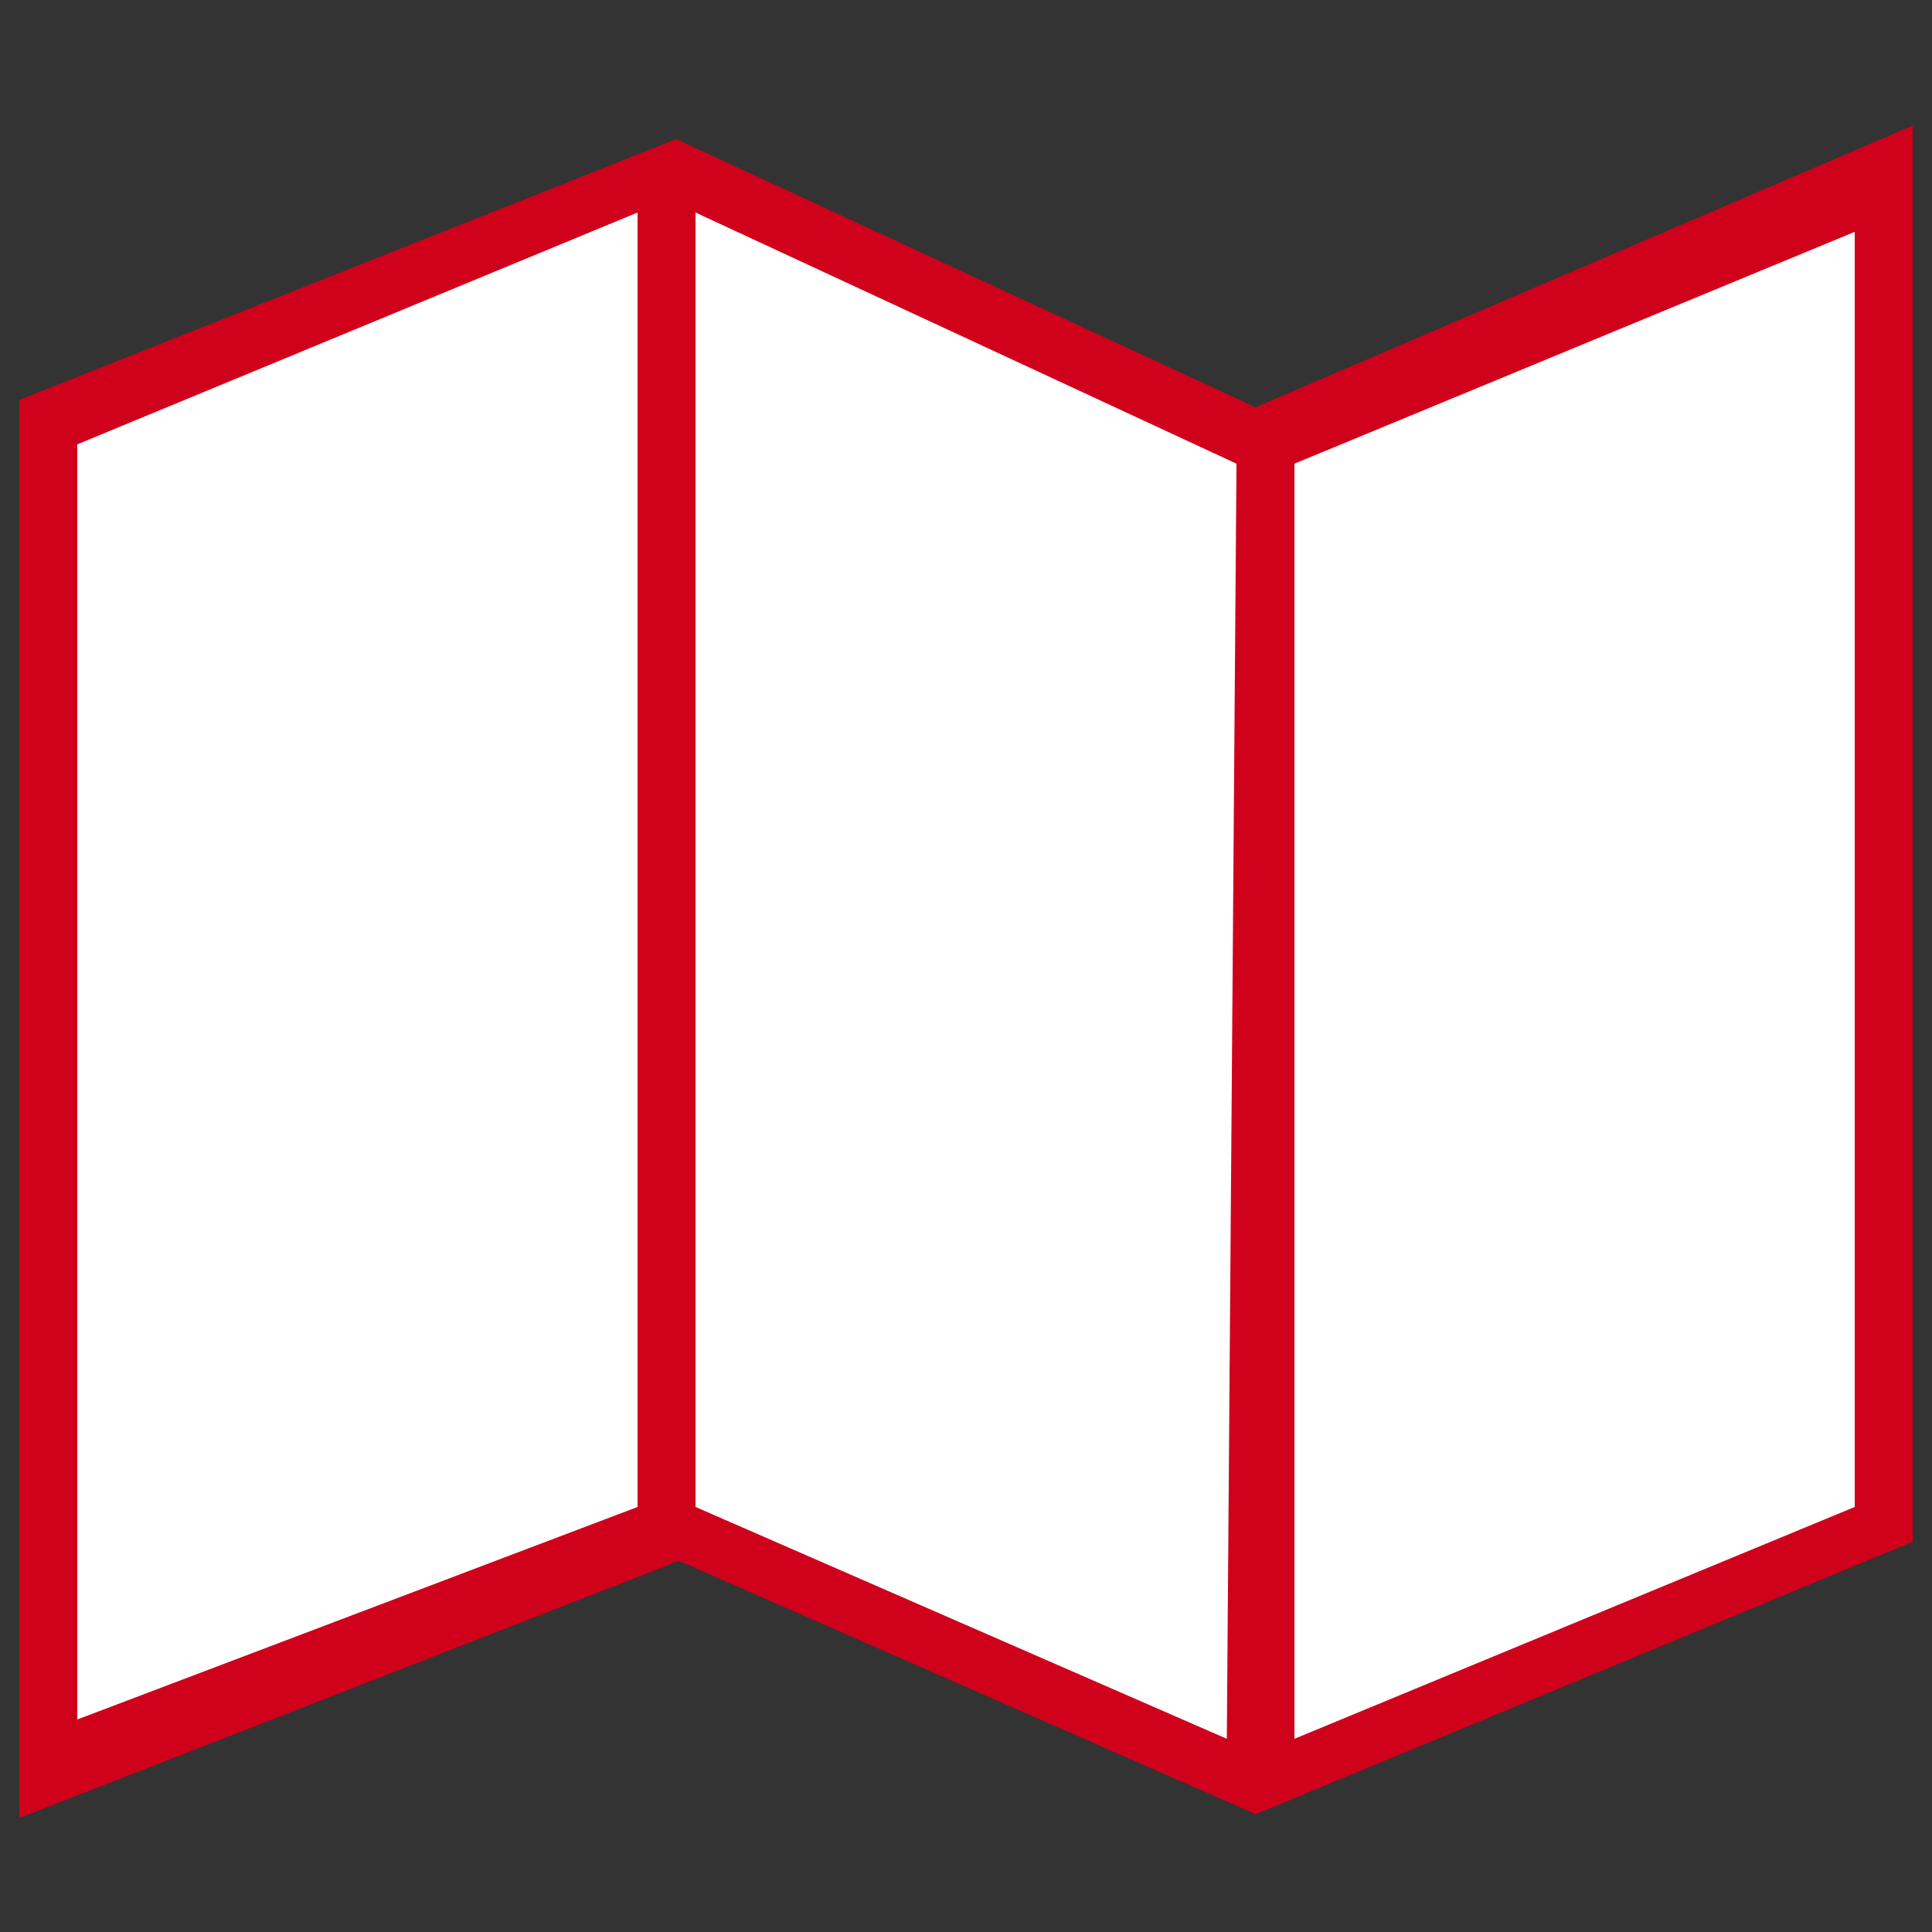 <?xml version="1.0" encoding="utf-8"?>
<!-- Generator: Adobe Illustrator 20.1.0, SVG Export Plug-In . SVG Version: 6.00 Build 0)  -->
<svg version="1.1" id="Layer_1" xmlns="http://www.w3.org/2000/svg" xmlns:xlink="http://www.w3.org/1999/xlink" x="0px" y="0px"
	 viewBox="0 0 100 100" style="enable-background:new 0 0 100 100;" xml:space="preserve">
<rect x="0" y="0" width="100" height="100" fill="#333333" stroke="none"/>
<style type="text/css">
	.st0{fill:#D0011B;}
	.st1{fill:#FFFFFF;}
</style>
<path id="mapBG_1_" class="st0" d="M99,79.8L65,93.9l-29.6-13L35,80.8l-0.4,0.2L1,94.1V20.7L35,7.2l29.6,13.7l0.4,0.2l0.4-0.2
	L99,6.5V79.8z"/>
<path class="st1" d="M33,78L4,89V23l29-12V78z"/>
<path class="st1" d="M64,24L36,11v67l27.5,12L64,24z"/>
<path class="st1" d="M96,78L67,90V24l29-12V78z"/>
</svg>
